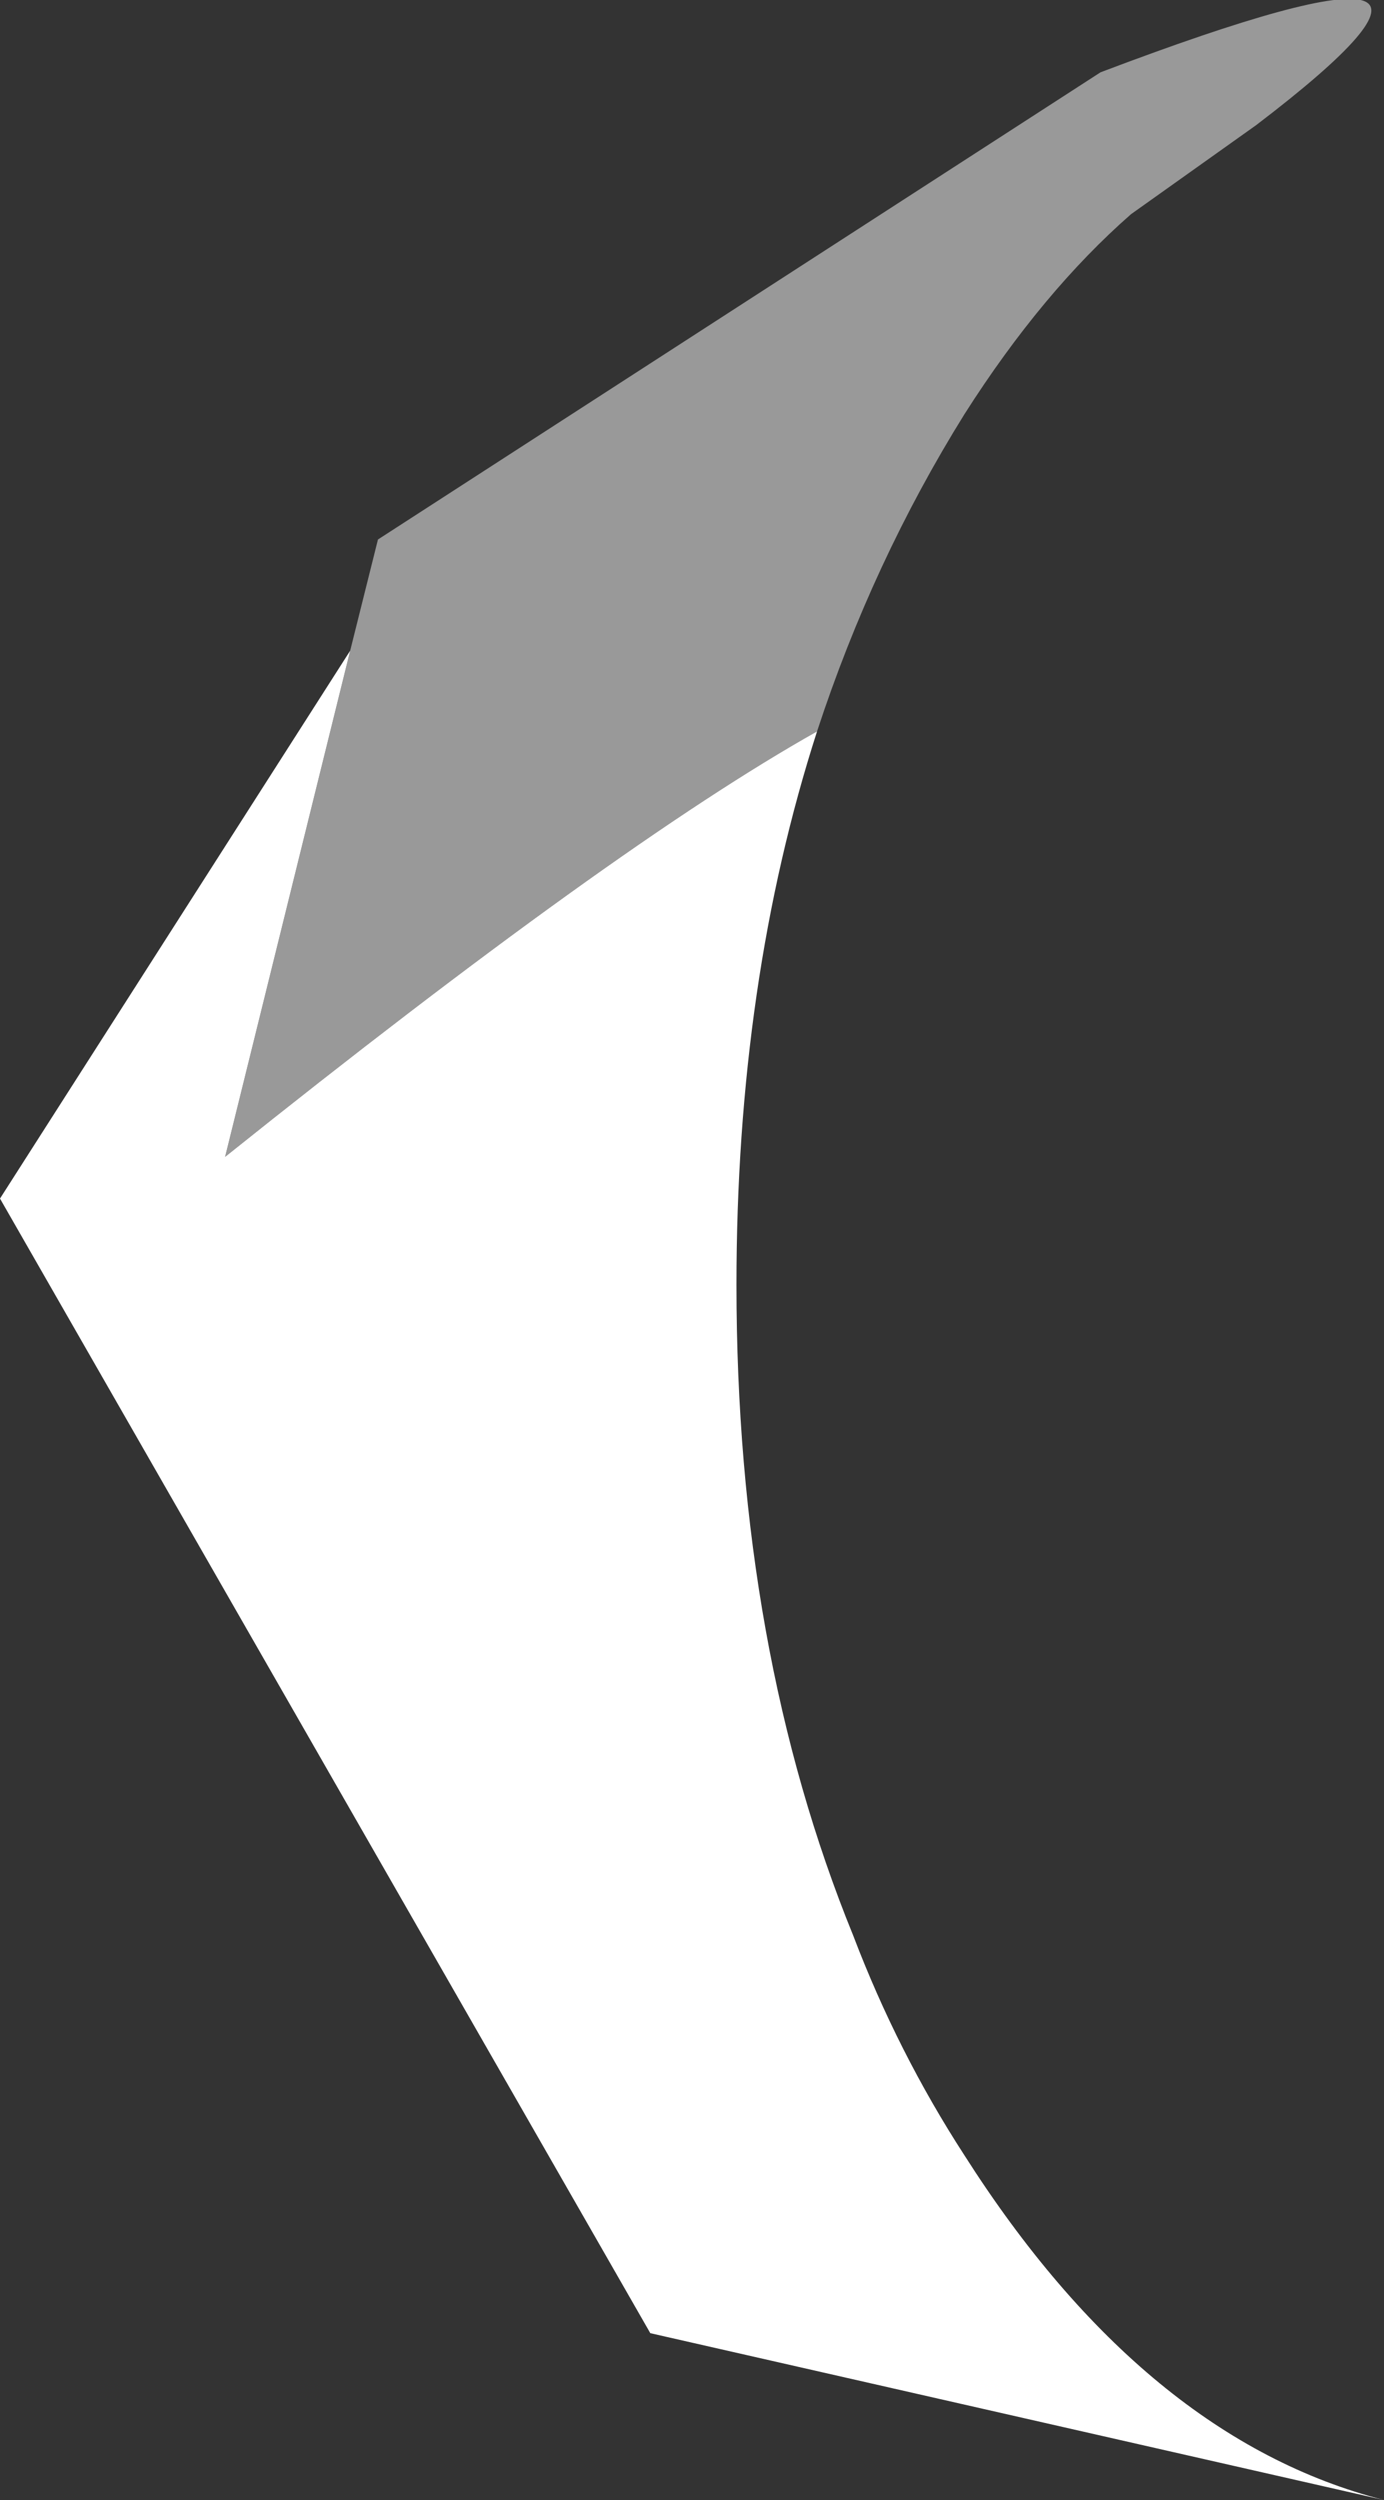 <?xml version="1.0" encoding="UTF-8" standalone="no"?>
<svg xmlns:xlink="http://www.w3.org/1999/xlink" height="44.95px" width="24.9px" xmlns="http://www.w3.org/2000/svg">
  <rect width="100%" height="100%" fill="#333333" stroke="none"/>
  <g transform="matrix(1.0, 0.0, 0.0, 1.0, 25.0, 21.25)">
    <path d="M-10.3 -8.1 Q-13.95 -6.05 -20.95 -0.45 L-18.7 -9.55 -18.2 -11.55 -5.2 -19.95 Q2.85 -23.0 -2.4 -19.0 L-4.65 -17.4 Q-6.25 -16.0 -7.65 -13.8 -9.3 -11.15 -10.3 -8.1" fill="#999999" fill-rule="evenodd" stroke="none"/>
    <path d="M-18.7 -9.55 L-20.95 -0.45 Q-13.95 -6.05 -10.3 -8.1 -11.75 -3.6 -11.75 1.85 -11.75 8.4 -9.65 13.55 -8.85 15.65 -7.65 17.5 -4.4 22.6 -0.1 23.7 L-13.3 20.7 -25.0 0.3 -18.7 -9.55" fill="#ffffff" fill-rule="evenodd" stroke="none"/>
  </g>
</svg>

